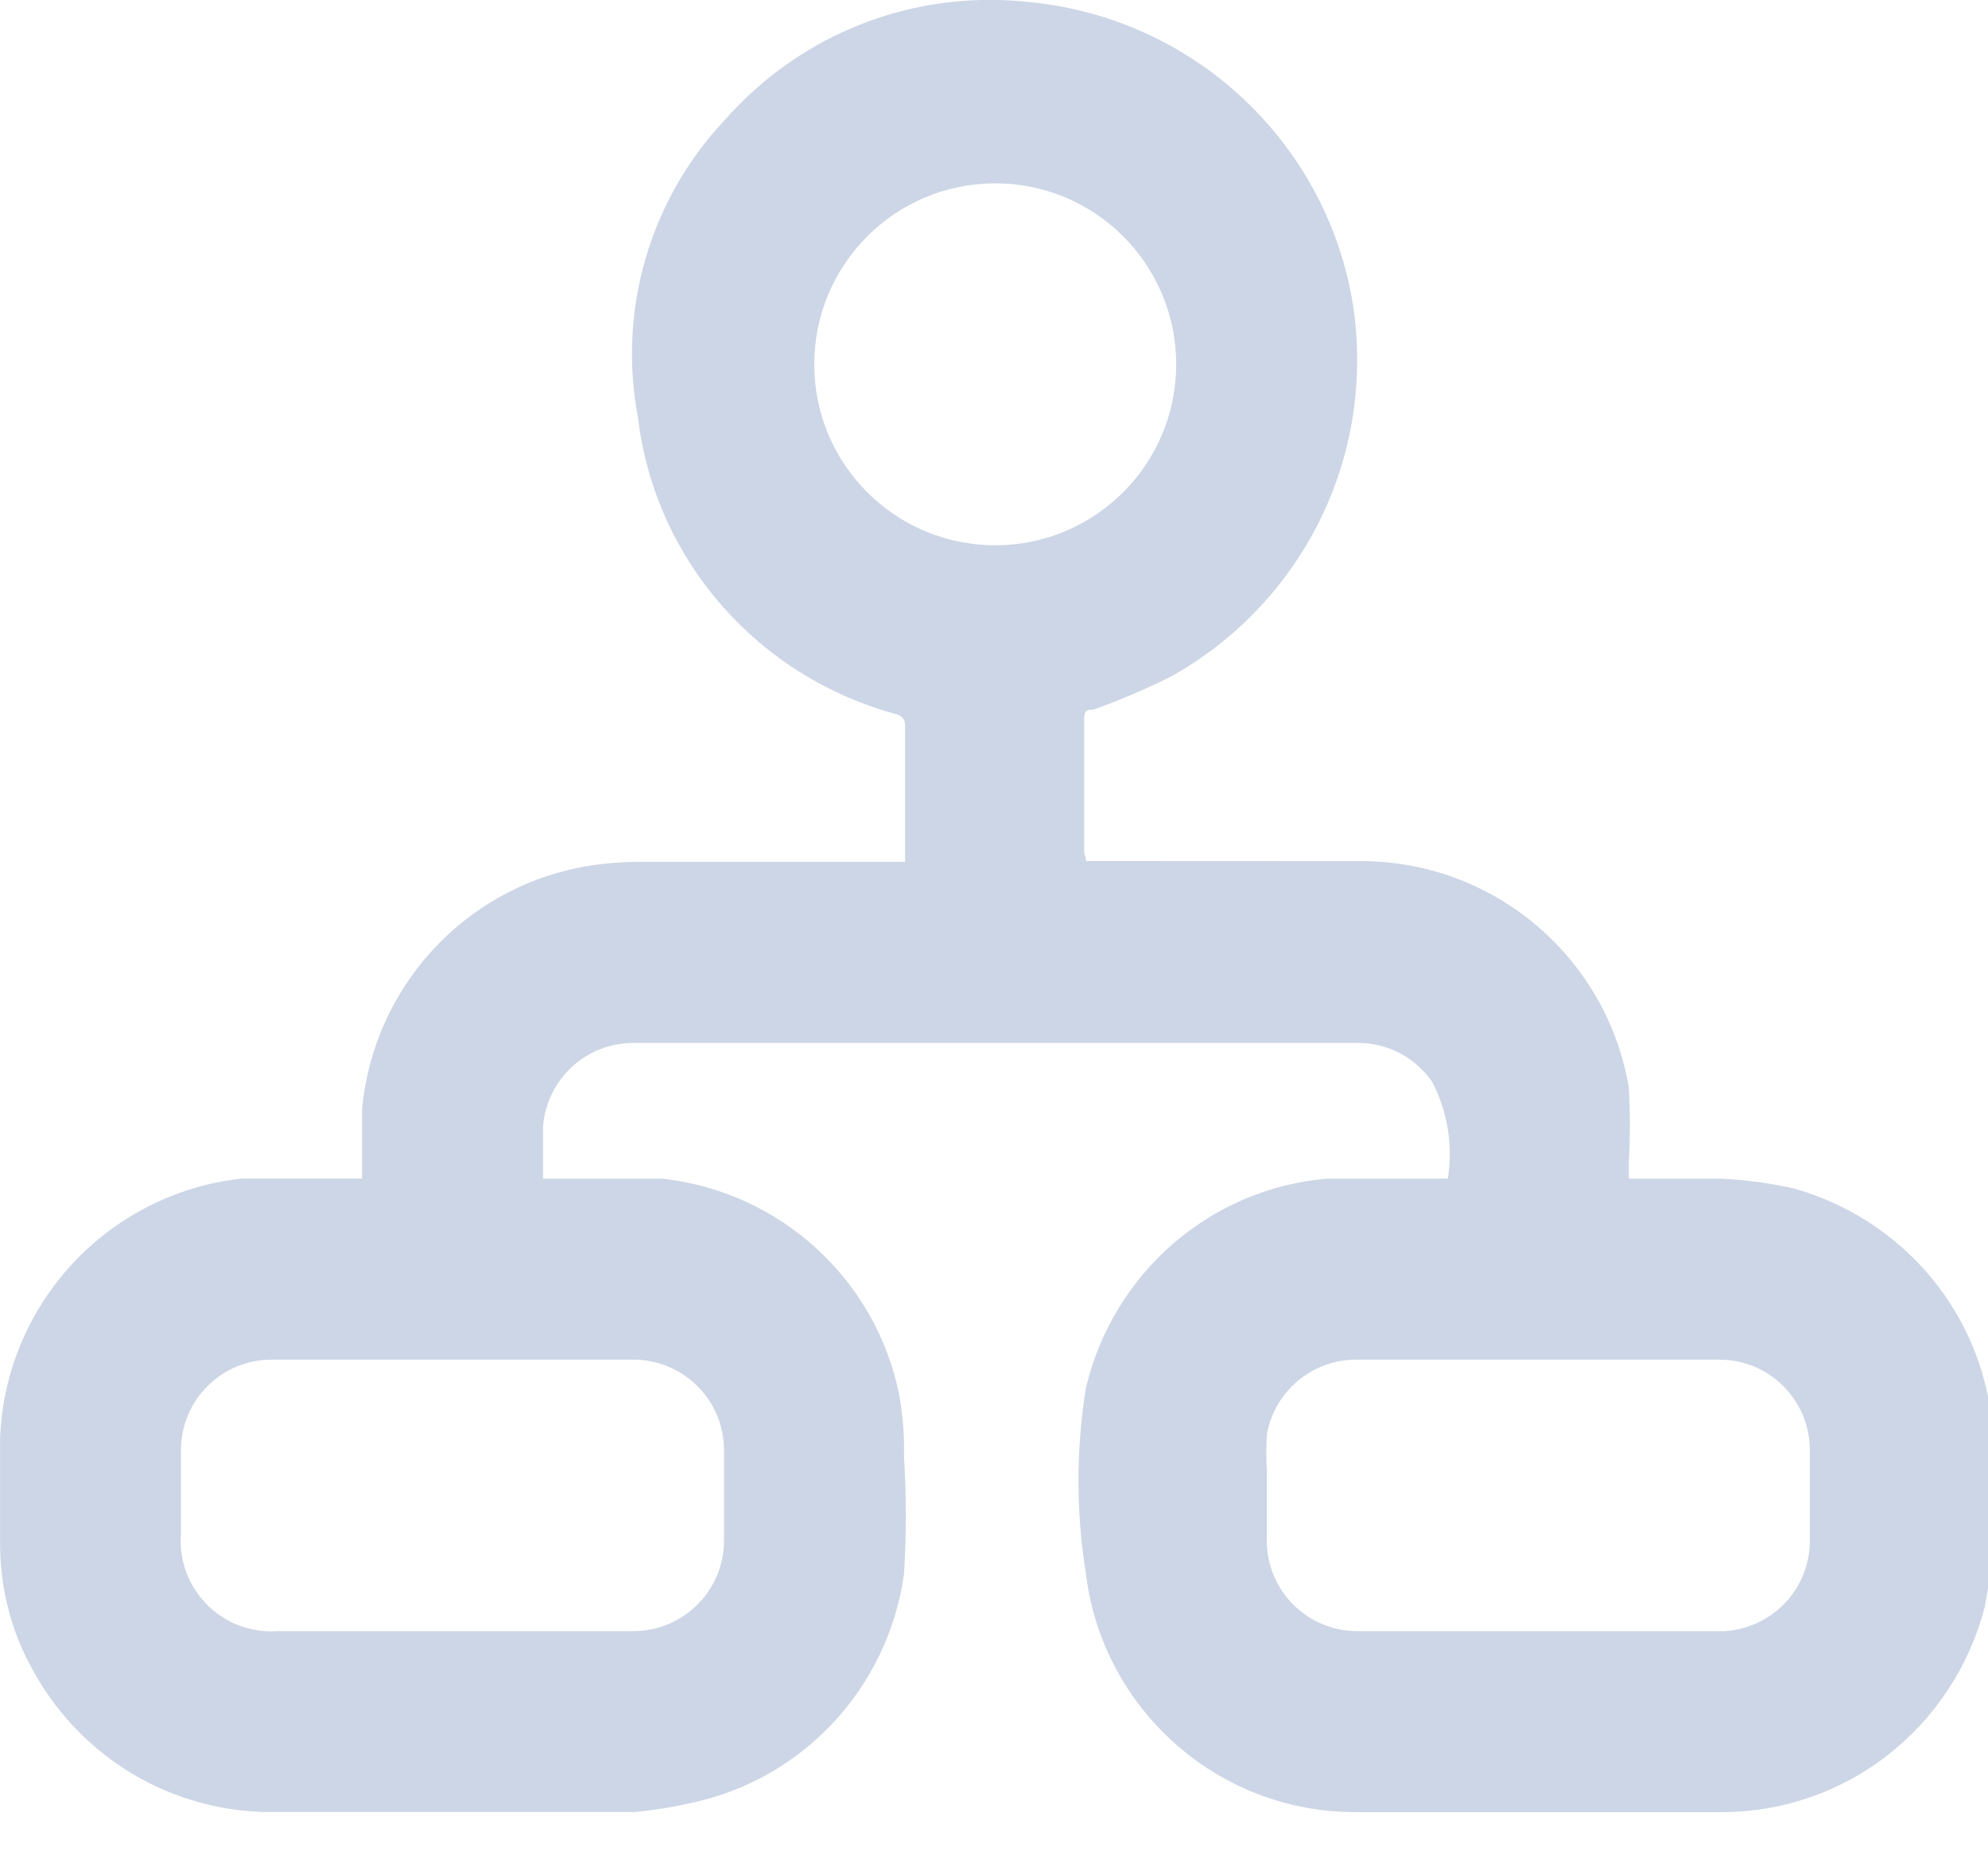 <!-- Generated by IcoMoon.io -->
<svg version="1.1" xmlns="http://www.w3.org/2000/svg" width="34" height="32" viewBox="0 0 34 32">
<title>ref</title>
<path fill="#cdd6e6" d="M23.371 14.729c2.257 0.047 4.114 1.697 4.483 3.855l0.004 0.027c0.023 0.414 0.023 0.828 0 1.237v0.311h1.549c0.433 0.017 0.862 0.075 1.284 0.171 1.776 0.505 3.101 1.996 3.355 3.828l0.003 0.024c0.143 1.103 0.107 2.221-0.107 3.313-0.529 2.027-2.343 3.499-4.501 3.499-0.012 0-0.024-0-0.037-0h-6.189c-0.010 0-0.023 0-0.035 0-2.363 0-4.314-1.766-4.605-4.050l-0.002-0.023c-0.171-1.056-0.171-2.133 0-3.187 0.463-1.946 2.106-3.4 4.115-3.574l0.017-0.001h2.057c0.021-0.126 0.033-0.271 0.033-0.419 0-0.458-0.115-0.889-0.317-1.265l0.007 0.014c-0.279-0.39-0.728-0.643-1.236-0.651h-12.415c-0.001 0-0.002 0-0.004 0-0.817 0-1.486 0.633-1.543 1.435l-0 0.005v0.881h2.044c2.034 0.228 3.657 1.742 4.048 3.699l0.005 0.030c0.058 0.337 0.085 0.681 0.077 1.024 0.041 0.668 0.041 1.34 0 2.010-0.274 1.957-1.736 3.507-3.622 3.911l-0.030 0.005c-0.275 0.067-0.608 0.121-0.947 0.152l-0.028 0.002h-6.080c-0.033 0.001-0.072 0.001-0.111 0.001-1.722 0-3.225-0.937-4.026-2.33l-0.012-0.023c-0.38-0.642-0.604-1.415-0.604-2.241 0-0.018 0-0.035 0-0.053l-0 0.003v-1.734c0.081-2.318 1.85-4.198 4.111-4.455l0.021-0.002h2.059v-1.193c0.197-2.071 1.728-3.734 3.717-4.127l0.030-0.005c0.326-0.062 0.657-0.092 0.99-0.092h4.55v-2.321c0.001-0.007 0.001-0.014 0.001-0.022 0-0.087-0.060-0.16-0.141-0.18l-0.001-0c-2.354-0.633-4.113-2.605-4.421-5.031l-0.003-0.030c-0.354-1.835 0.192-3.727 1.47-5.092 1.113-1.27 2.737-2.067 4.548-2.067 0.247 0 0.49 0.015 0.728 0.043l-0.029-0.003c2.781 0.281 5.002 2.366 5.488 5.055l0.006 0.038c0.055 0.309 0.086 0.665 0.086 1.028 0 2.314-1.27 4.332-3.151 5.394l-0.031 0.016c-0.356 0.182-0.801 0.375-1.258 0.543l-0.090 0.029c-0.077 0-0.139 0-0.139 0.156v2.289s0.032 0.094 0.032 0.141h0.23zM10.833 27.898c0.853 0 1.549-0.693 1.549-1.547v-1.549c0-0.853-0.693-1.547-1.549-1.547h-6.191c-0.853 0-1.547 0.693-1.547 1.547v1.425c-0.003 0.038-0.005 0.081-0.005 0.126 0 0.855 0.693 1.549 1.549 1.549 0.039 0 0.078-0.001 0.117-0.004l-0.005 0zM29.5 27.898c0.813-0.052 1.453-0.724 1.453-1.546 0-0 0-0.001 0-0.001v0-1.549c0-0.853-0.691-1.547-1.547-1.547h-6.191c-0.007-0-0.015-0-0.023-0-0.757 0-1.387 0.543-1.522 1.26l-0.002 0.010c-0.007 0.097-0.011 0.21-0.011 0.324s0.004 0.227 0.012 0.339l-0.001-0.015v1.101c-0.001 0.023-0.002 0.050-0.002 0.077 0 0.854 0.692 1.547 1.547 1.547 0.001 0 0.001 0 0.002 0h-0zM13.926 6.231c0 1.71 1.386 3.095 3.095 3.095s3.095-1.386 3.095-3.095v0c0-1.71-1.386-3.095-3.095-3.095s-3.095 1.386-3.095 3.095v0z"></path>
</svg>

